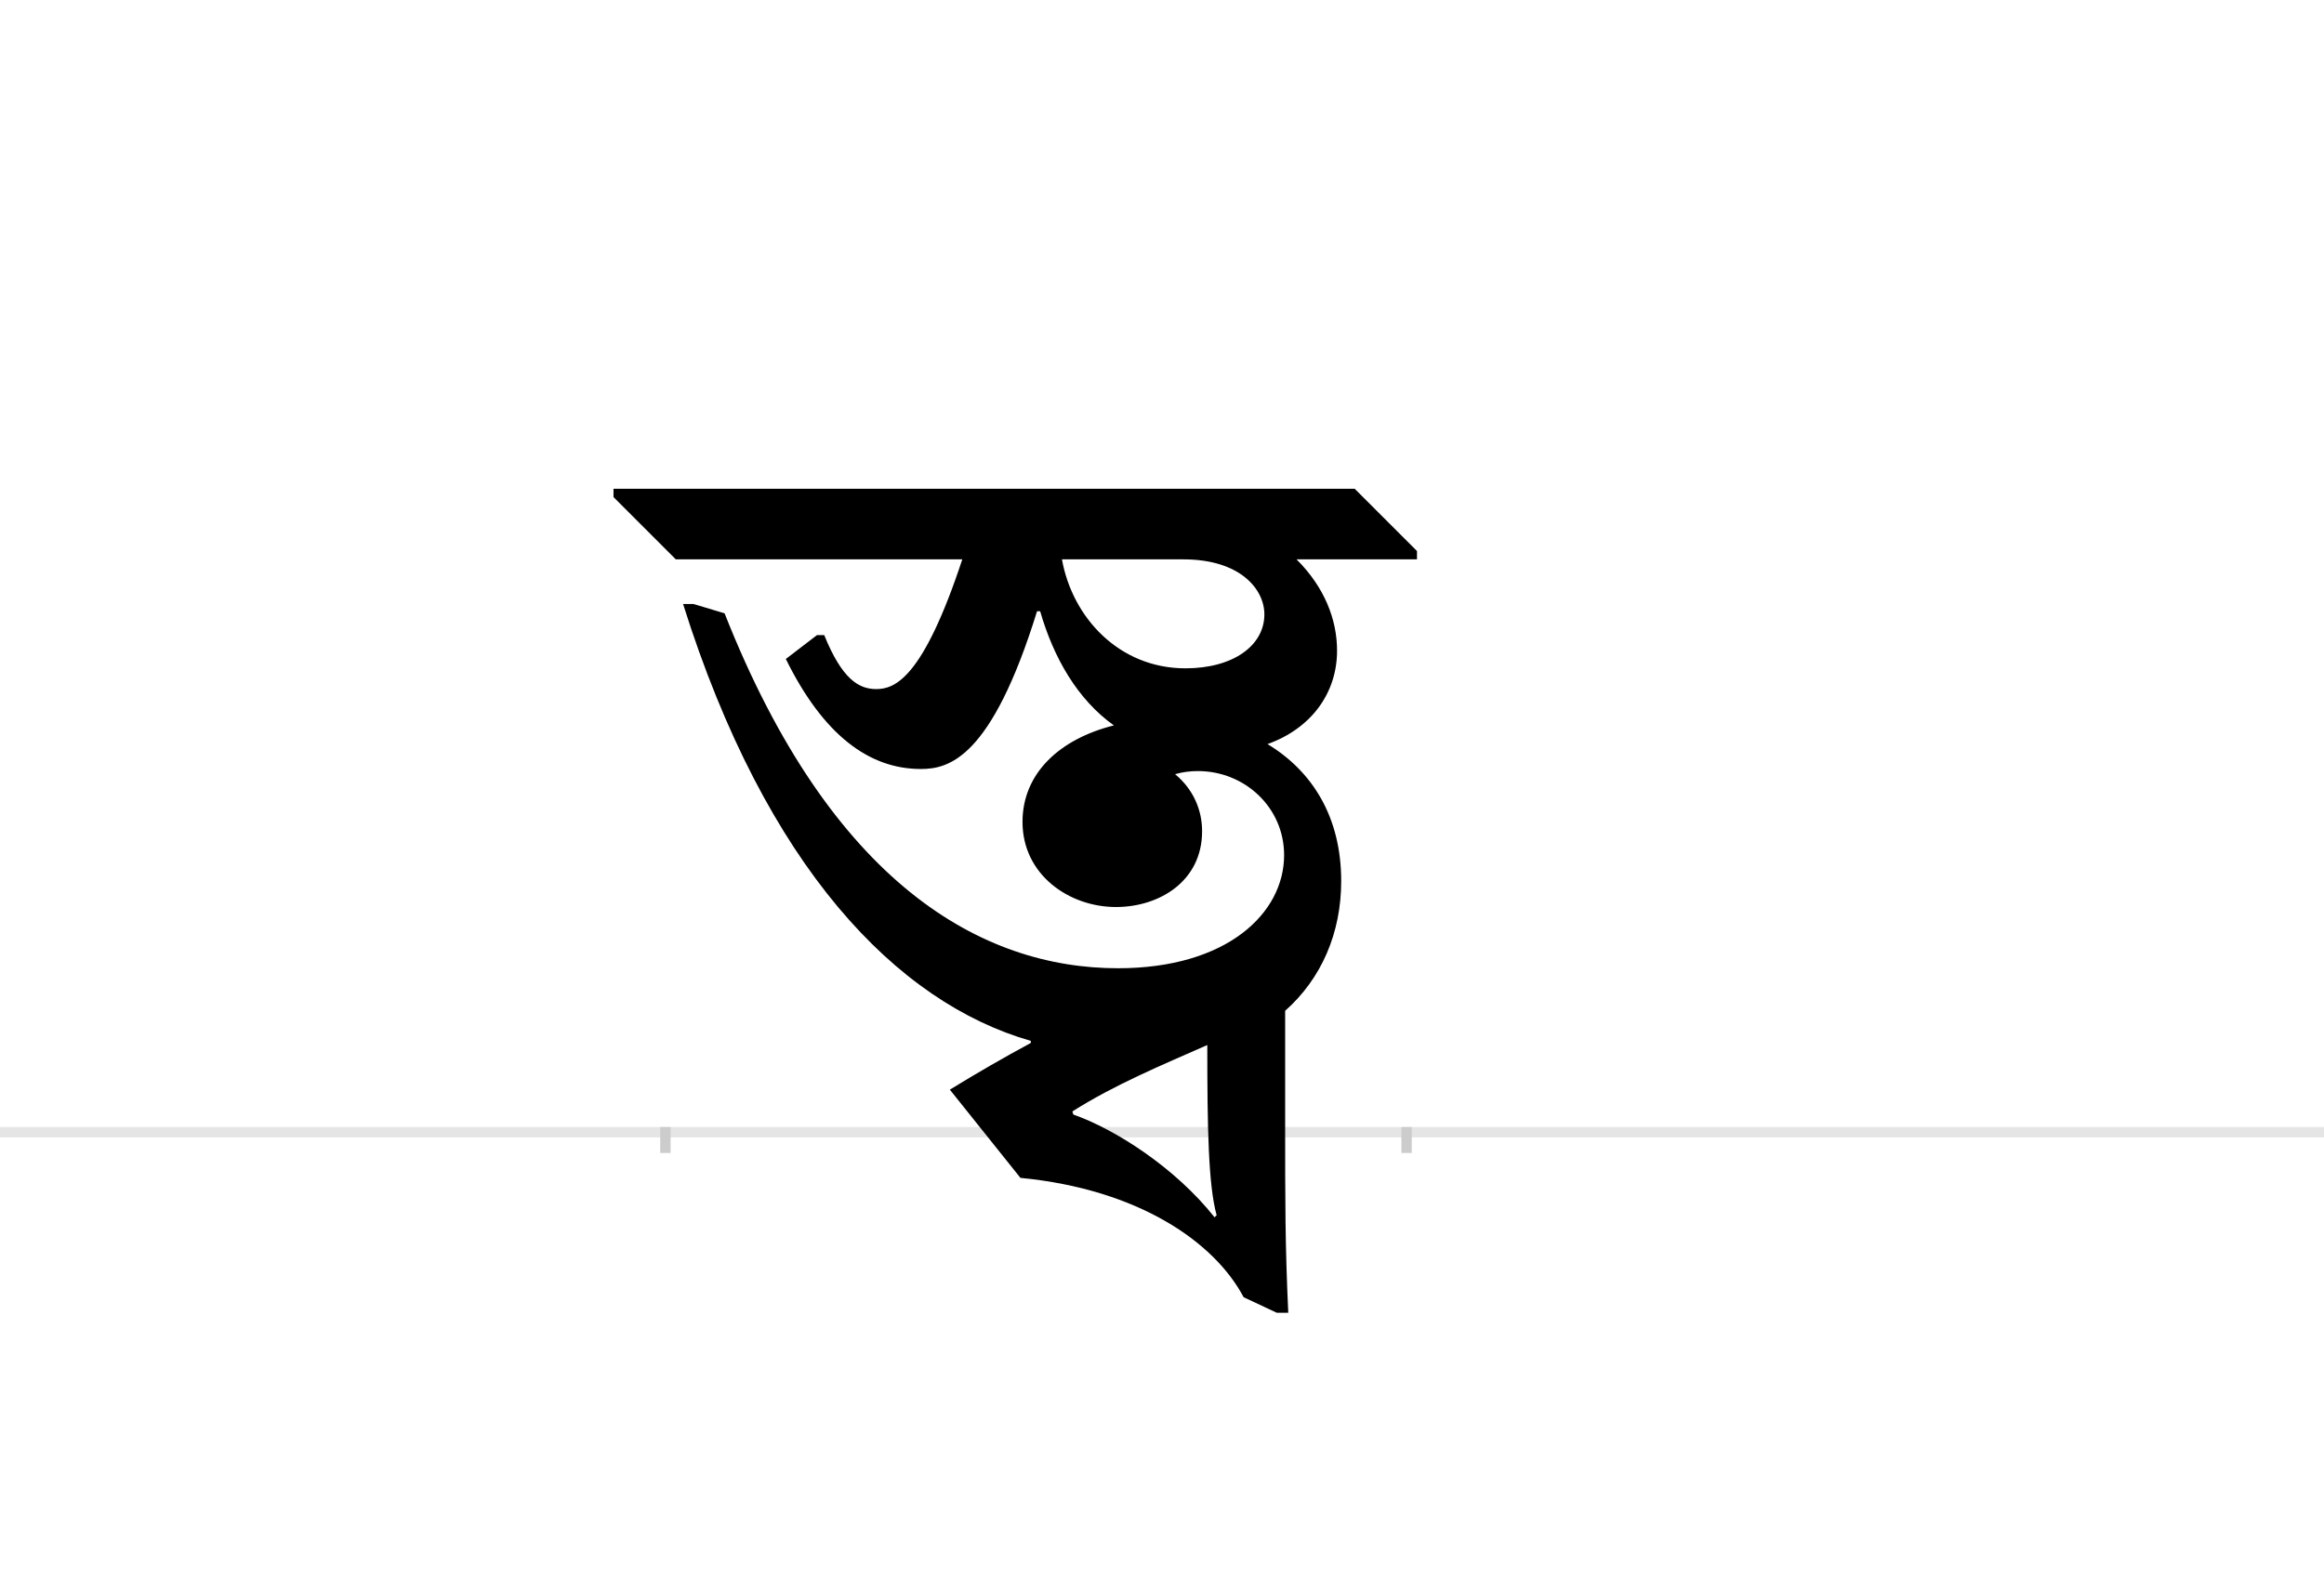 <?xml version="1.0" encoding="UTF-8"?>
<svg height="1521" version="1.1" width="2238.75" xmlns="http://www.w3.org/2000/svg" xmlns:xlink="http://www.w3.org/1999/xlink">
 <rect width="100%" height="100%" fill="#808080" stroke="none"/>
 <path d="M0,0 l2238.75,0 l0,1521 l-2238.75,0 Z M0,0" fill="rgb(255,255,255)" transform="matrix(1,0,0,-1,0,1521)"/>
 <path d="M0,0 l2238.75,0" fill="none" stroke="rgb(229,229,229)" stroke-width="10" transform="matrix(1,0,0,-1,0,1091)"/>
 <path d="M0,5 l0,-25" fill="none" stroke="rgb(204,204,204)" stroke-width="10" transform="matrix(1,0,0,-1,641,1091)"/>
 <path d="M0,5 l0,-25" fill="none" stroke="rgb(204,204,204)" stroke-width="10" transform="matrix(1,0,0,-1,1355,1091)"/>
 <path d="M361,502 c13,-45,36,-85,71,-110 c-52,-13,-88,-46,-88,-93 c0,-51,45,-82,90,-82 c42,0,83,25,83,73 c0,20,-8,40,-26,55 c7,2,14,3,22,3 c45,0,83,-35,83,-81 c0,-56,-55,-109,-160,-109 c-131,0,-276,81,-379,342 l-30,9 l-10,0 c80,-254,206,-384,335,-421 l0,-2 c-26,-14,-52,-29,-78,-45 l68,-85 c114,-11,187,-62,215,-115 l32,-15 l11,0 c-3,65,-3,107,-3,182 l0,109 c35,31,54,75,54,125 c0,62,-28,106,-71,132 c42,15,67,49,67,90 c0,30,-12,61,-39,88 l116,0 l0,8 l-60,60 l-714,0 l0,-8 l60,-60 l276,0 c-38,-115,-65,-125,-83,-125 c-17,0,-33,10,-50,52 l-7,0 l-30,-23 c36,-73,80,-106,130,-106 c27,0,68,10,112,152 Z M499,552 c55,0,78,-29,78,-53 c0,-30,-30,-52,-76,-52 c-64,0,-109,49,-119,105 Z M393,17 l-1,3 c41,26,87,45,130,64 c0,-80,1,-135,9,-164 l-2,-2 c-38,48,-96,85,-136,99 Z M393,17" fill="rgb(0,0,0)" transform="matrix(1,0,0,-1,641,1091)"/>
</svg>